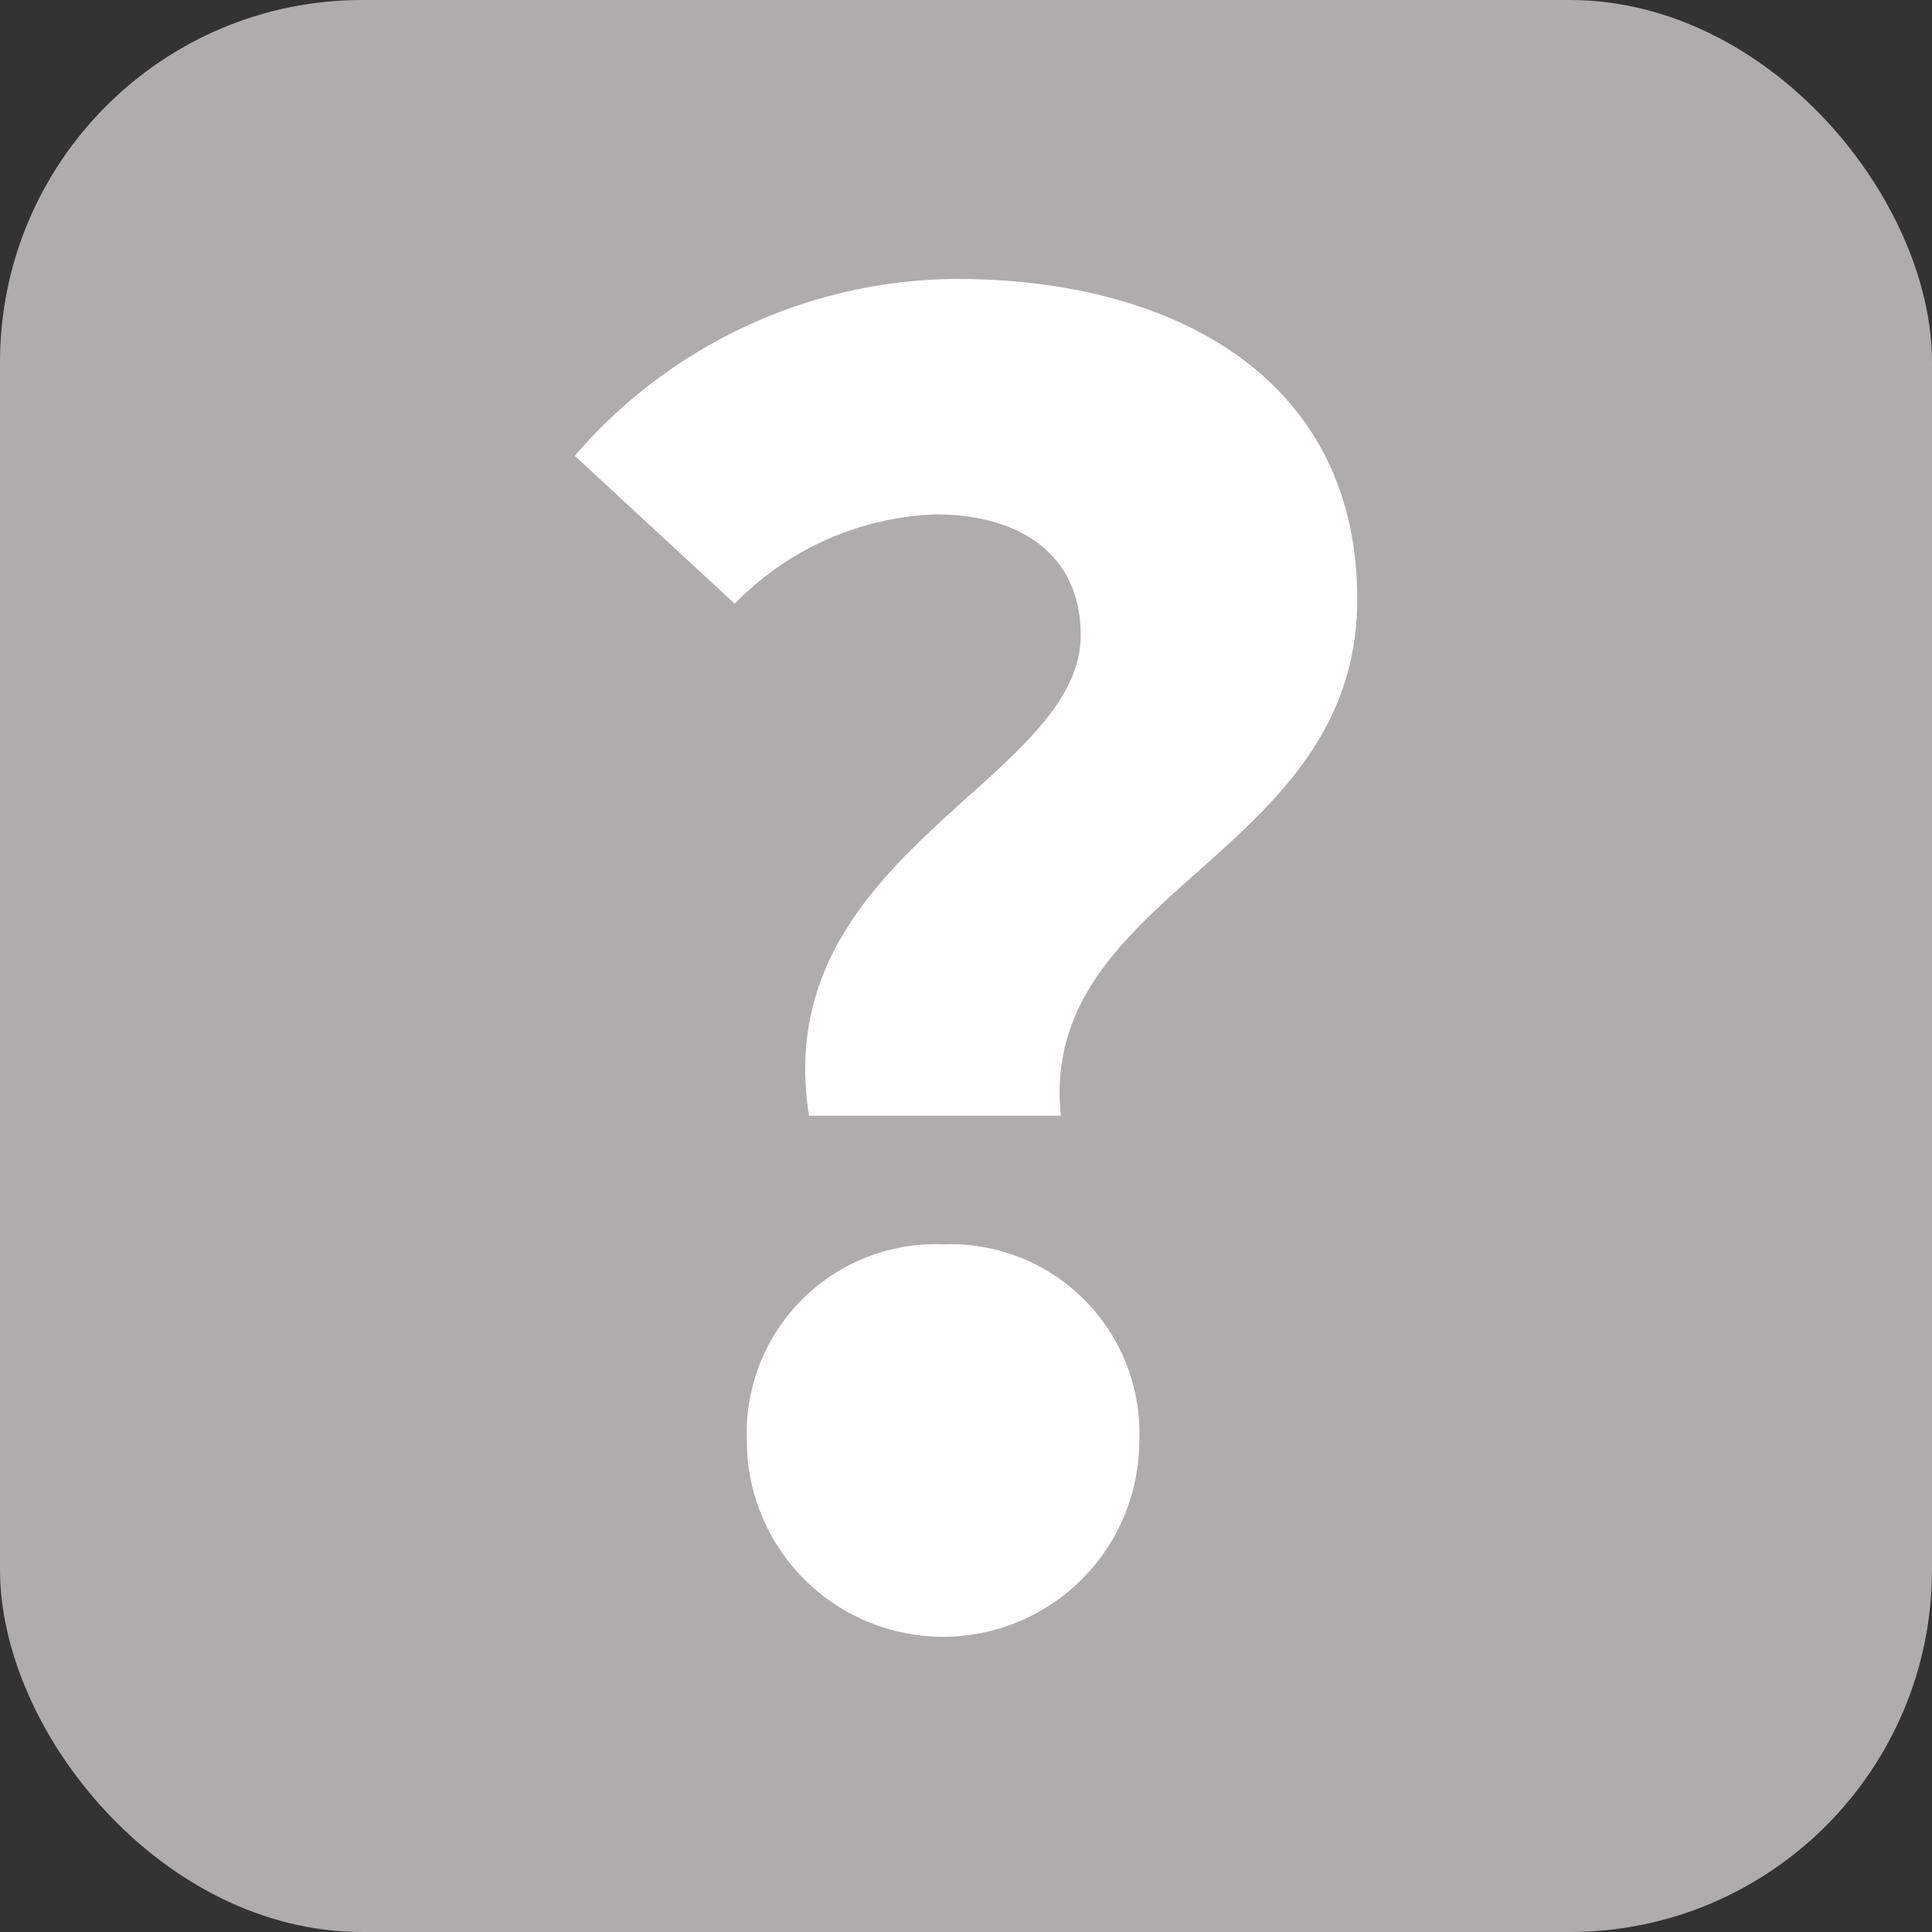 <svg xmlns="http://www.w3.org/2000/svg" viewBox="0 0 32 32"><rect x="0" y="0" width="32" height="32" fill="#333333" stroke="none"/><defs><style>.cls-1{fill:#afadac;}.cls-2{fill:#fff;}.cls-3{fill:none;opacity:0.5;}</style></defs><g id="Ebene_2" data-name="Ebene 2"><g id="deaktiviert"><rect class="cls-1" width="32" height="32" rx="6"/></g><g id="Icons"><path class="cls-2" d="M17.9,10.52c0-1.33-1-2-2.4-2A4.88,4.88,0,0,0,12.17,10L9.52,7.55a8.41,8.41,0,0,1,6.31-2.93c3.72,0,6.65,1.72,6.65,5.3,0,4.28-5.29,4.81-4.91,8.56H13.4C12.71,14.15,17.9,12.94,17.9,10.52ZM12.37,23.86a3.13,3.13,0,0,1,3.25-3.25,3.13,3.13,0,0,1,3.25,3.25,3.25,3.25,0,1,1-6.5,0Z"/></g><g id="Boxen_32x32_transparent" data-name="Boxen 32x32 transparent"><rect class="cls-3" width="32" height="32"/></g></g></svg>